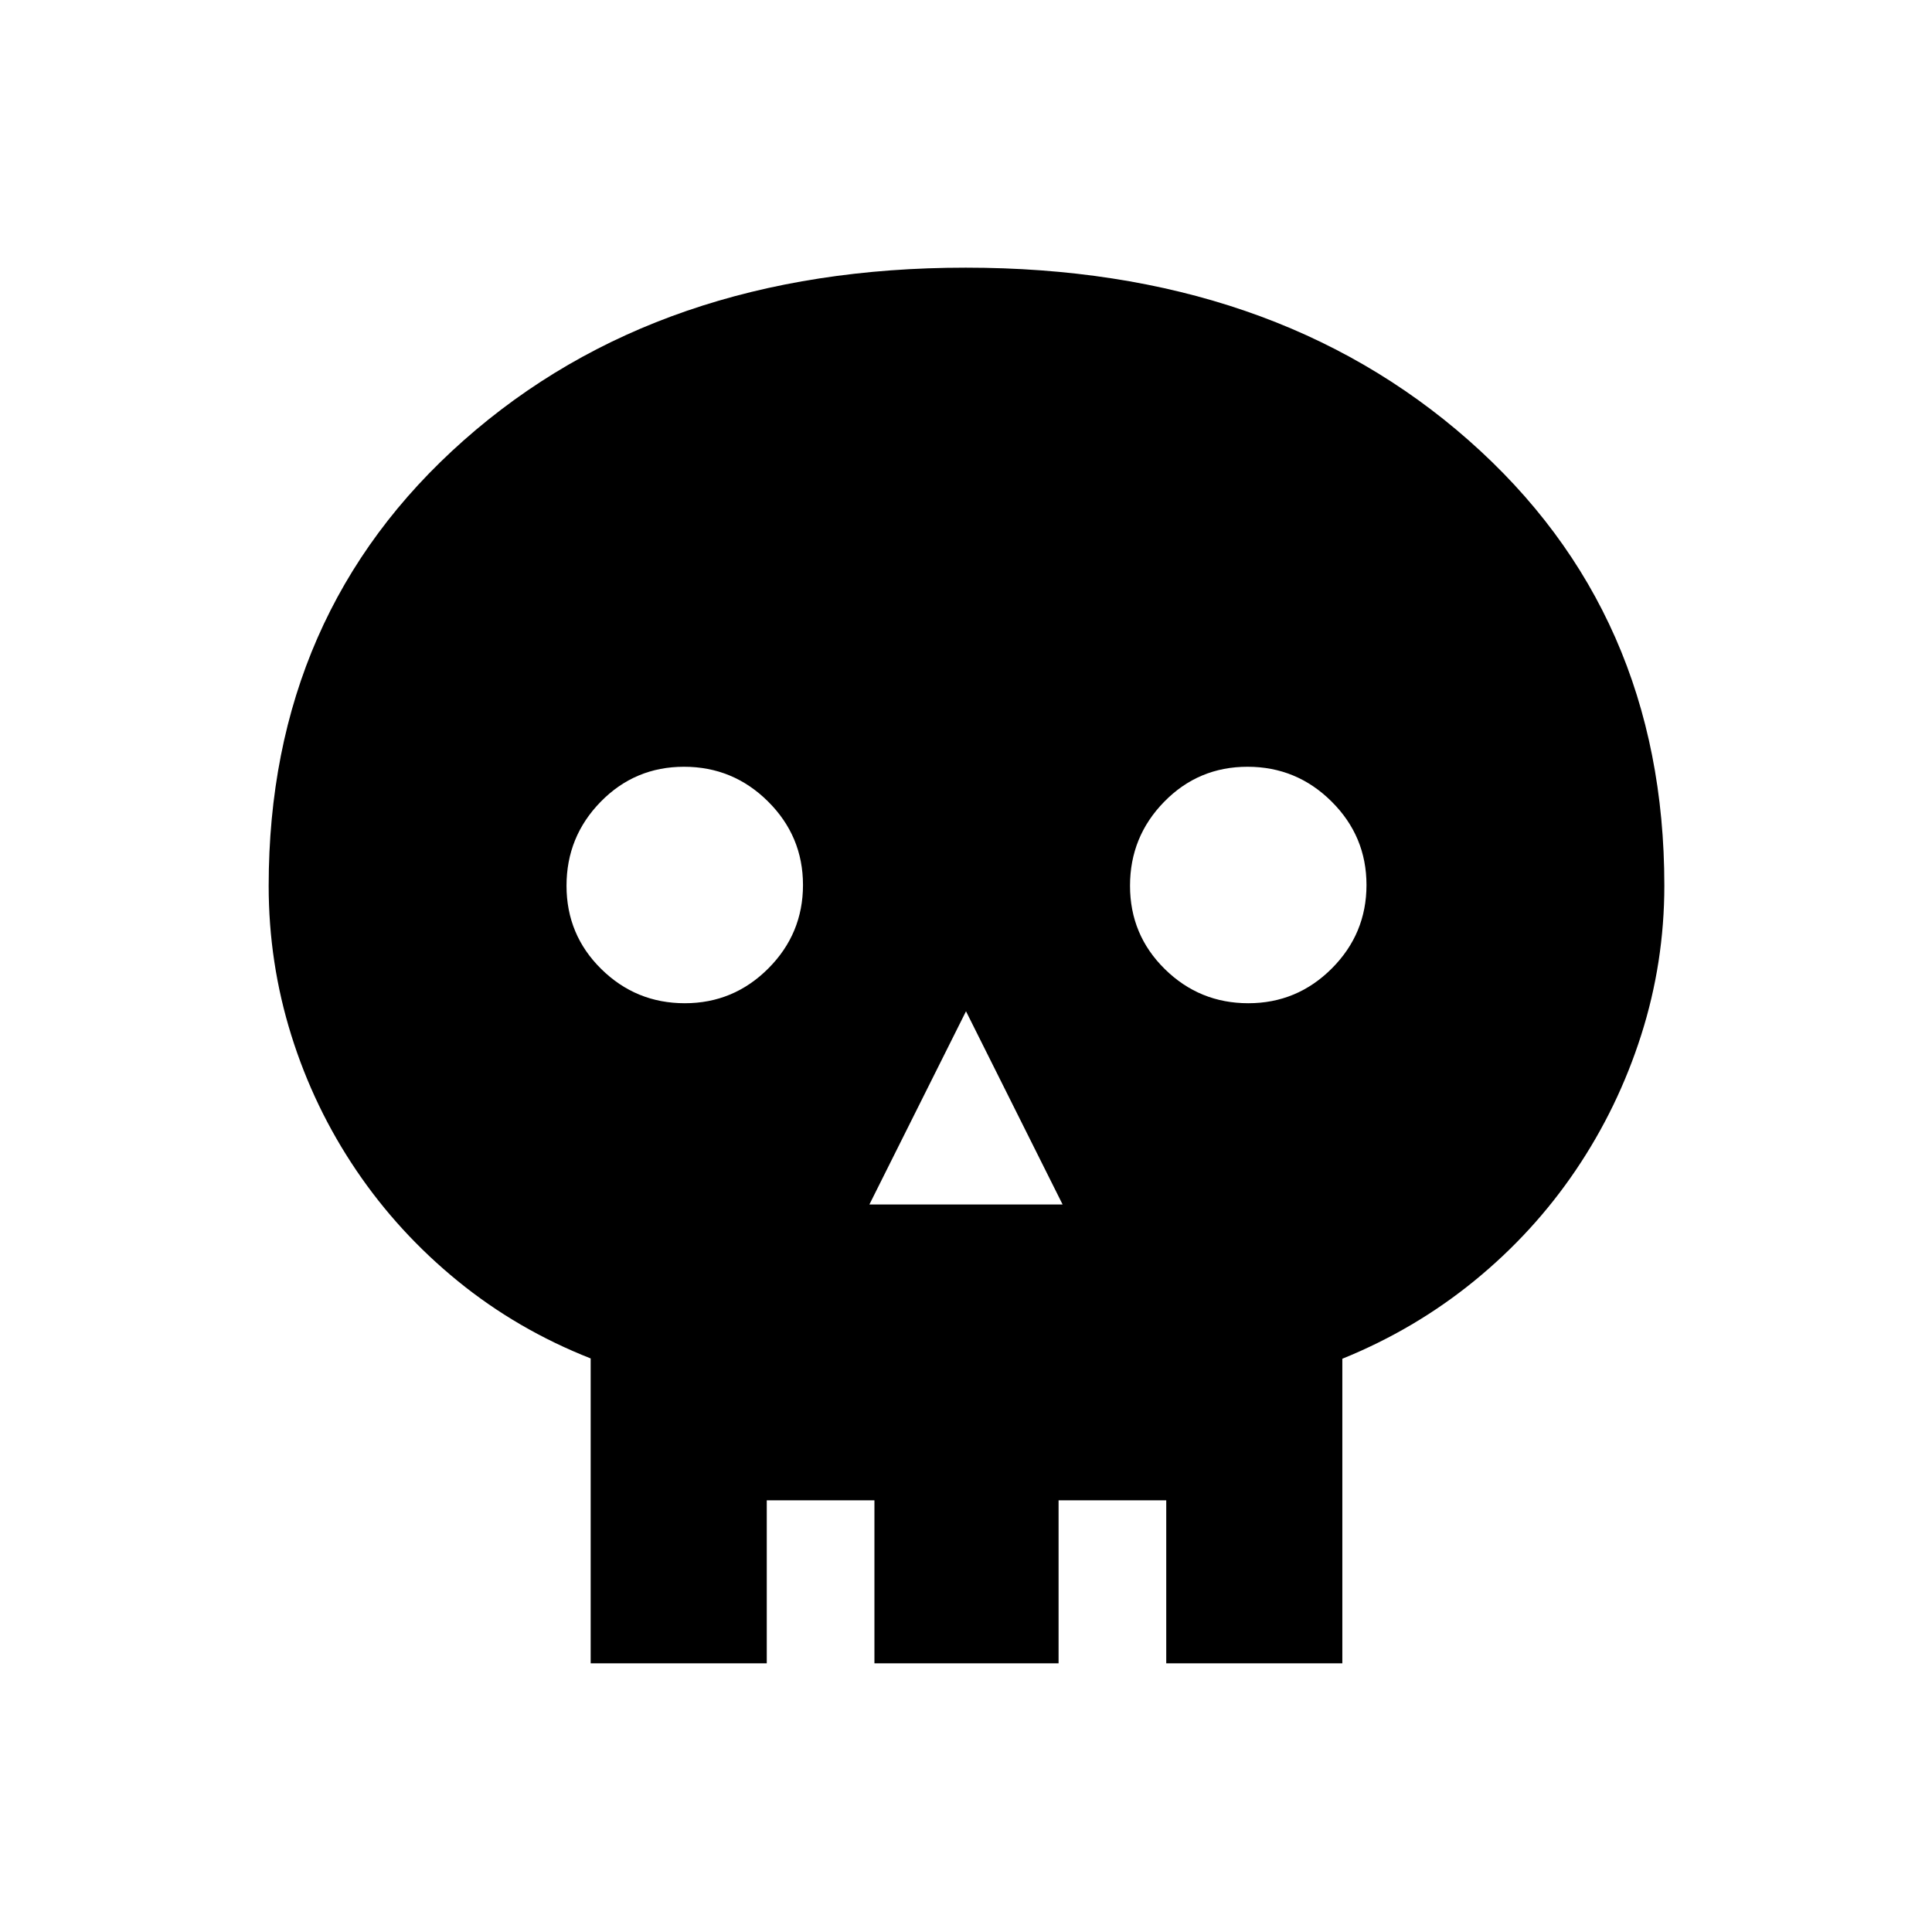 <svg xmlns="http://www.w3.org/2000/svg" height="24" viewBox="0 -960 960 960" width="24"><path d="M432-361.5h96l-48-96-48 96Zm-91.74-100q24.24 0 41.49-17.26Q399-496.02 399-520.26t-17.37-41.49Q364.27-579 339.88-579q-24.38 0-41.38 17.37-17 17.36-17 41.75 0 24.38 17.26 41.38 17.26 17 41.5 17Zm280 0q24.24 0 41.49-17.26Q679-496.02 679-520.26t-17.37-41.49Q644.27-579 619.88-579q-24.38 0-41.38 17.37-17 17.36-17 41.75 0 24.38 17.26 41.38 17.26 17 41.5 17Zm-326.76 328V-285q-36.5-14.39-66-38.43T177-378.52q-21-31.05-32.25-67.04-11.25-35.99-11.25-74.23 0-135.65 96.96-221.43T479.89-827q152.47 0 249.79 85.72T827-520q0 38.26-11.5 74.32-11.5 36.06-32.5 67.11-21 31.05-50.5 55.09-29.5 24.04-65.5 38.63v151.35h-87.5v-81H526v81h-91.5v-81H381v81h-87.5Z"/></svg>